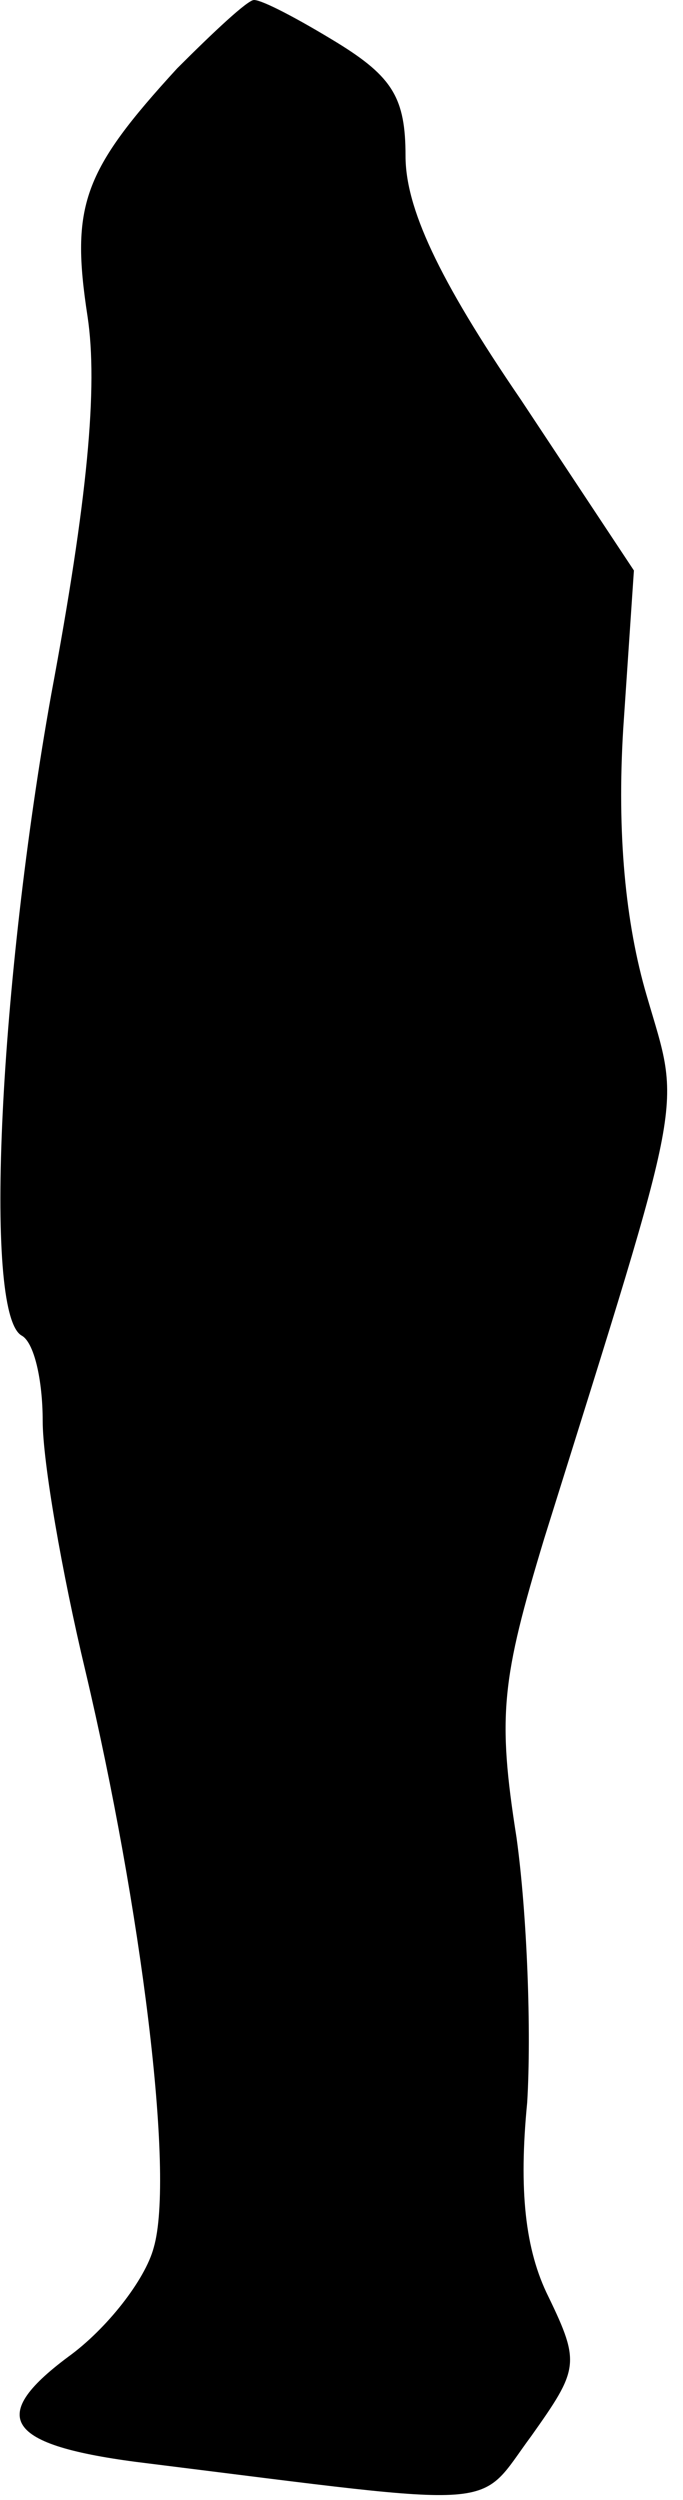 <?xml version="1.0" standalone="no"?>
<!DOCTYPE svg PUBLIC "-//W3C//DTD SVG 20010904//EN"
 "http://www.w3.org/TR/2001/REC-SVG-20010904/DTD/svg10.dtd">
<svg version="1.0" xmlns="http://www.w3.org/2000/svg"
 width="32pt" height="117pt" viewBox="0 0 32 117"
 preserveAspectRatio="xMidYMid meet">
<g transform="translate(0,117) scale(0.1,-0.1)"
fill="#000000" stroke="none">
<path fill="#000000" stroke="none" d="M83 1138 c-44 -48 -50 -64 -42 -116 5
-33 0 -86 -17 -177 -24 -134 -32 -289 -14 -300 6 -3 10 -21 10 -40 0 -19 9
-71 20 -117 26 -110 42 -236 32 -270 -4 -15 -22 -38 -40 -51 -39 -29 -29 -42
38 -50 169 -21 153 -22 179 13 22 31 23 34 8 65 -11 22 -14 50 -10 91 2 33 0
88 -5 124 -9 57 -7 74 13 140 67 214 64 199 48 254 -10 34 -14 76 -11 125 l5
74 -53 80 c-39 57 -54 90 -54 114 0 27 -6 37 -32 53 -18 11 -35 20 -39 20 -3
0 -19 -15 -36 -32z"/>
</g>
</svg>
